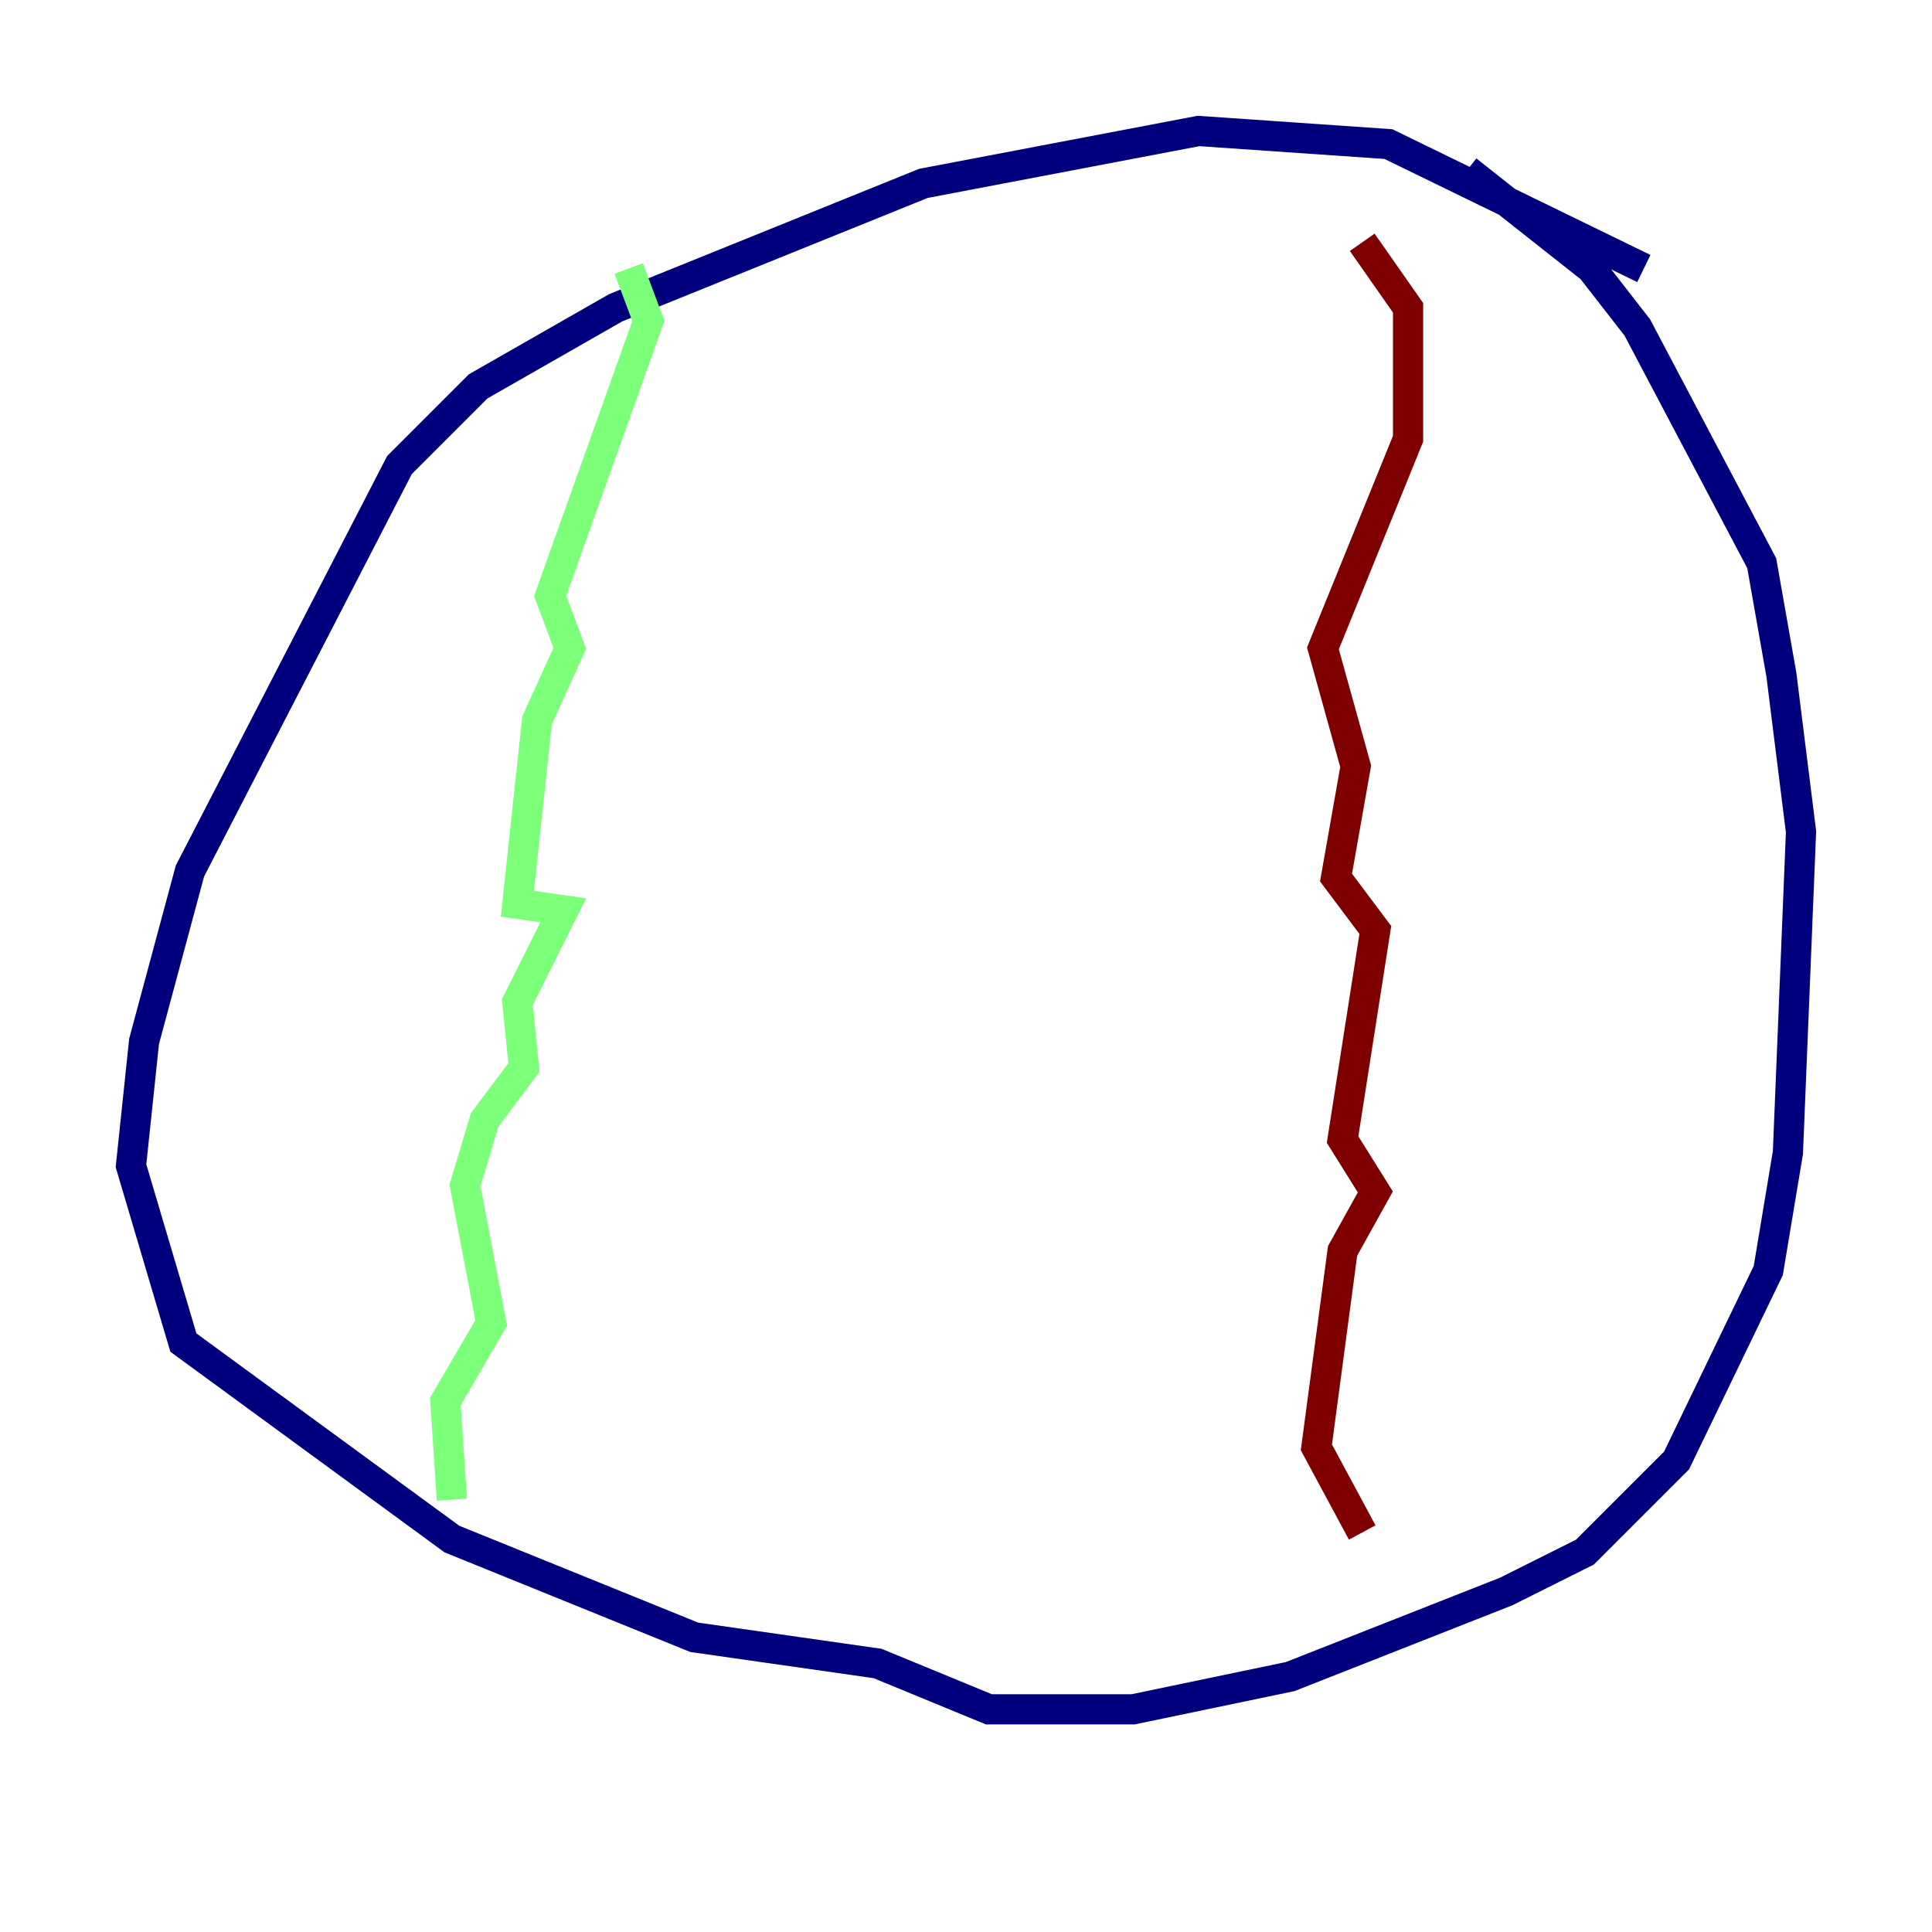 <?xml version="1.0" encoding="utf-8" ?>
<svg baseProfile="tiny" height="128" version="1.2" viewBox="0,0,128,128" width="128" xmlns="http://www.w3.org/2000/svg" xmlns:ev="http://www.w3.org/2001/xml-events" xmlns:xlink="http://www.w3.org/1999/xlink"><defs /><polyline fill="none" points="108.909,17.79 91.986,9.546 79.403,8.678 61.18,12.149 40.786,20.393 31.675,25.6 26.468,30.807 12.583,57.709 9.546,68.99 8.678,77.234 12.149,88.949 29.939,101.966 45.993,108.475 58.142,110.21 65.519,113.248 75.064,113.248 85.478,111.078 99.797,105.437 105.003,102.834 111.078,96.759 117.153,84.176 118.454,76.366 119.322,55.105 118.02,44.691 116.719,37.315 108.475,21.695 105.437,17.79 97.193,11.281" stroke="#00007f" stroke-width="2" /><polyline fill="none" points="41.654,17.79 42.956,21.261 36.447,39.485 37.749,42.956 35.58,47.729 34.278,59.878 37.315,60.312 34.278,66.386 34.712,70.725 32.108,74.197 30.807,78.536 32.542,87.647 29.505,92.854 29.939,99.363" stroke="#7cff79" stroke-width="2" /><polyline fill="none" points="90.251,101.532 87.214,95.891 88.949,82.875 91.119,78.969 88.949,75.498 91.119,61.614 88.515,58.142 89.817,50.766 87.647,42.956 93.288,29.071 93.288,20.393 90.251,16.054" stroke="#7f0000" stroke-width="2" /></svg>